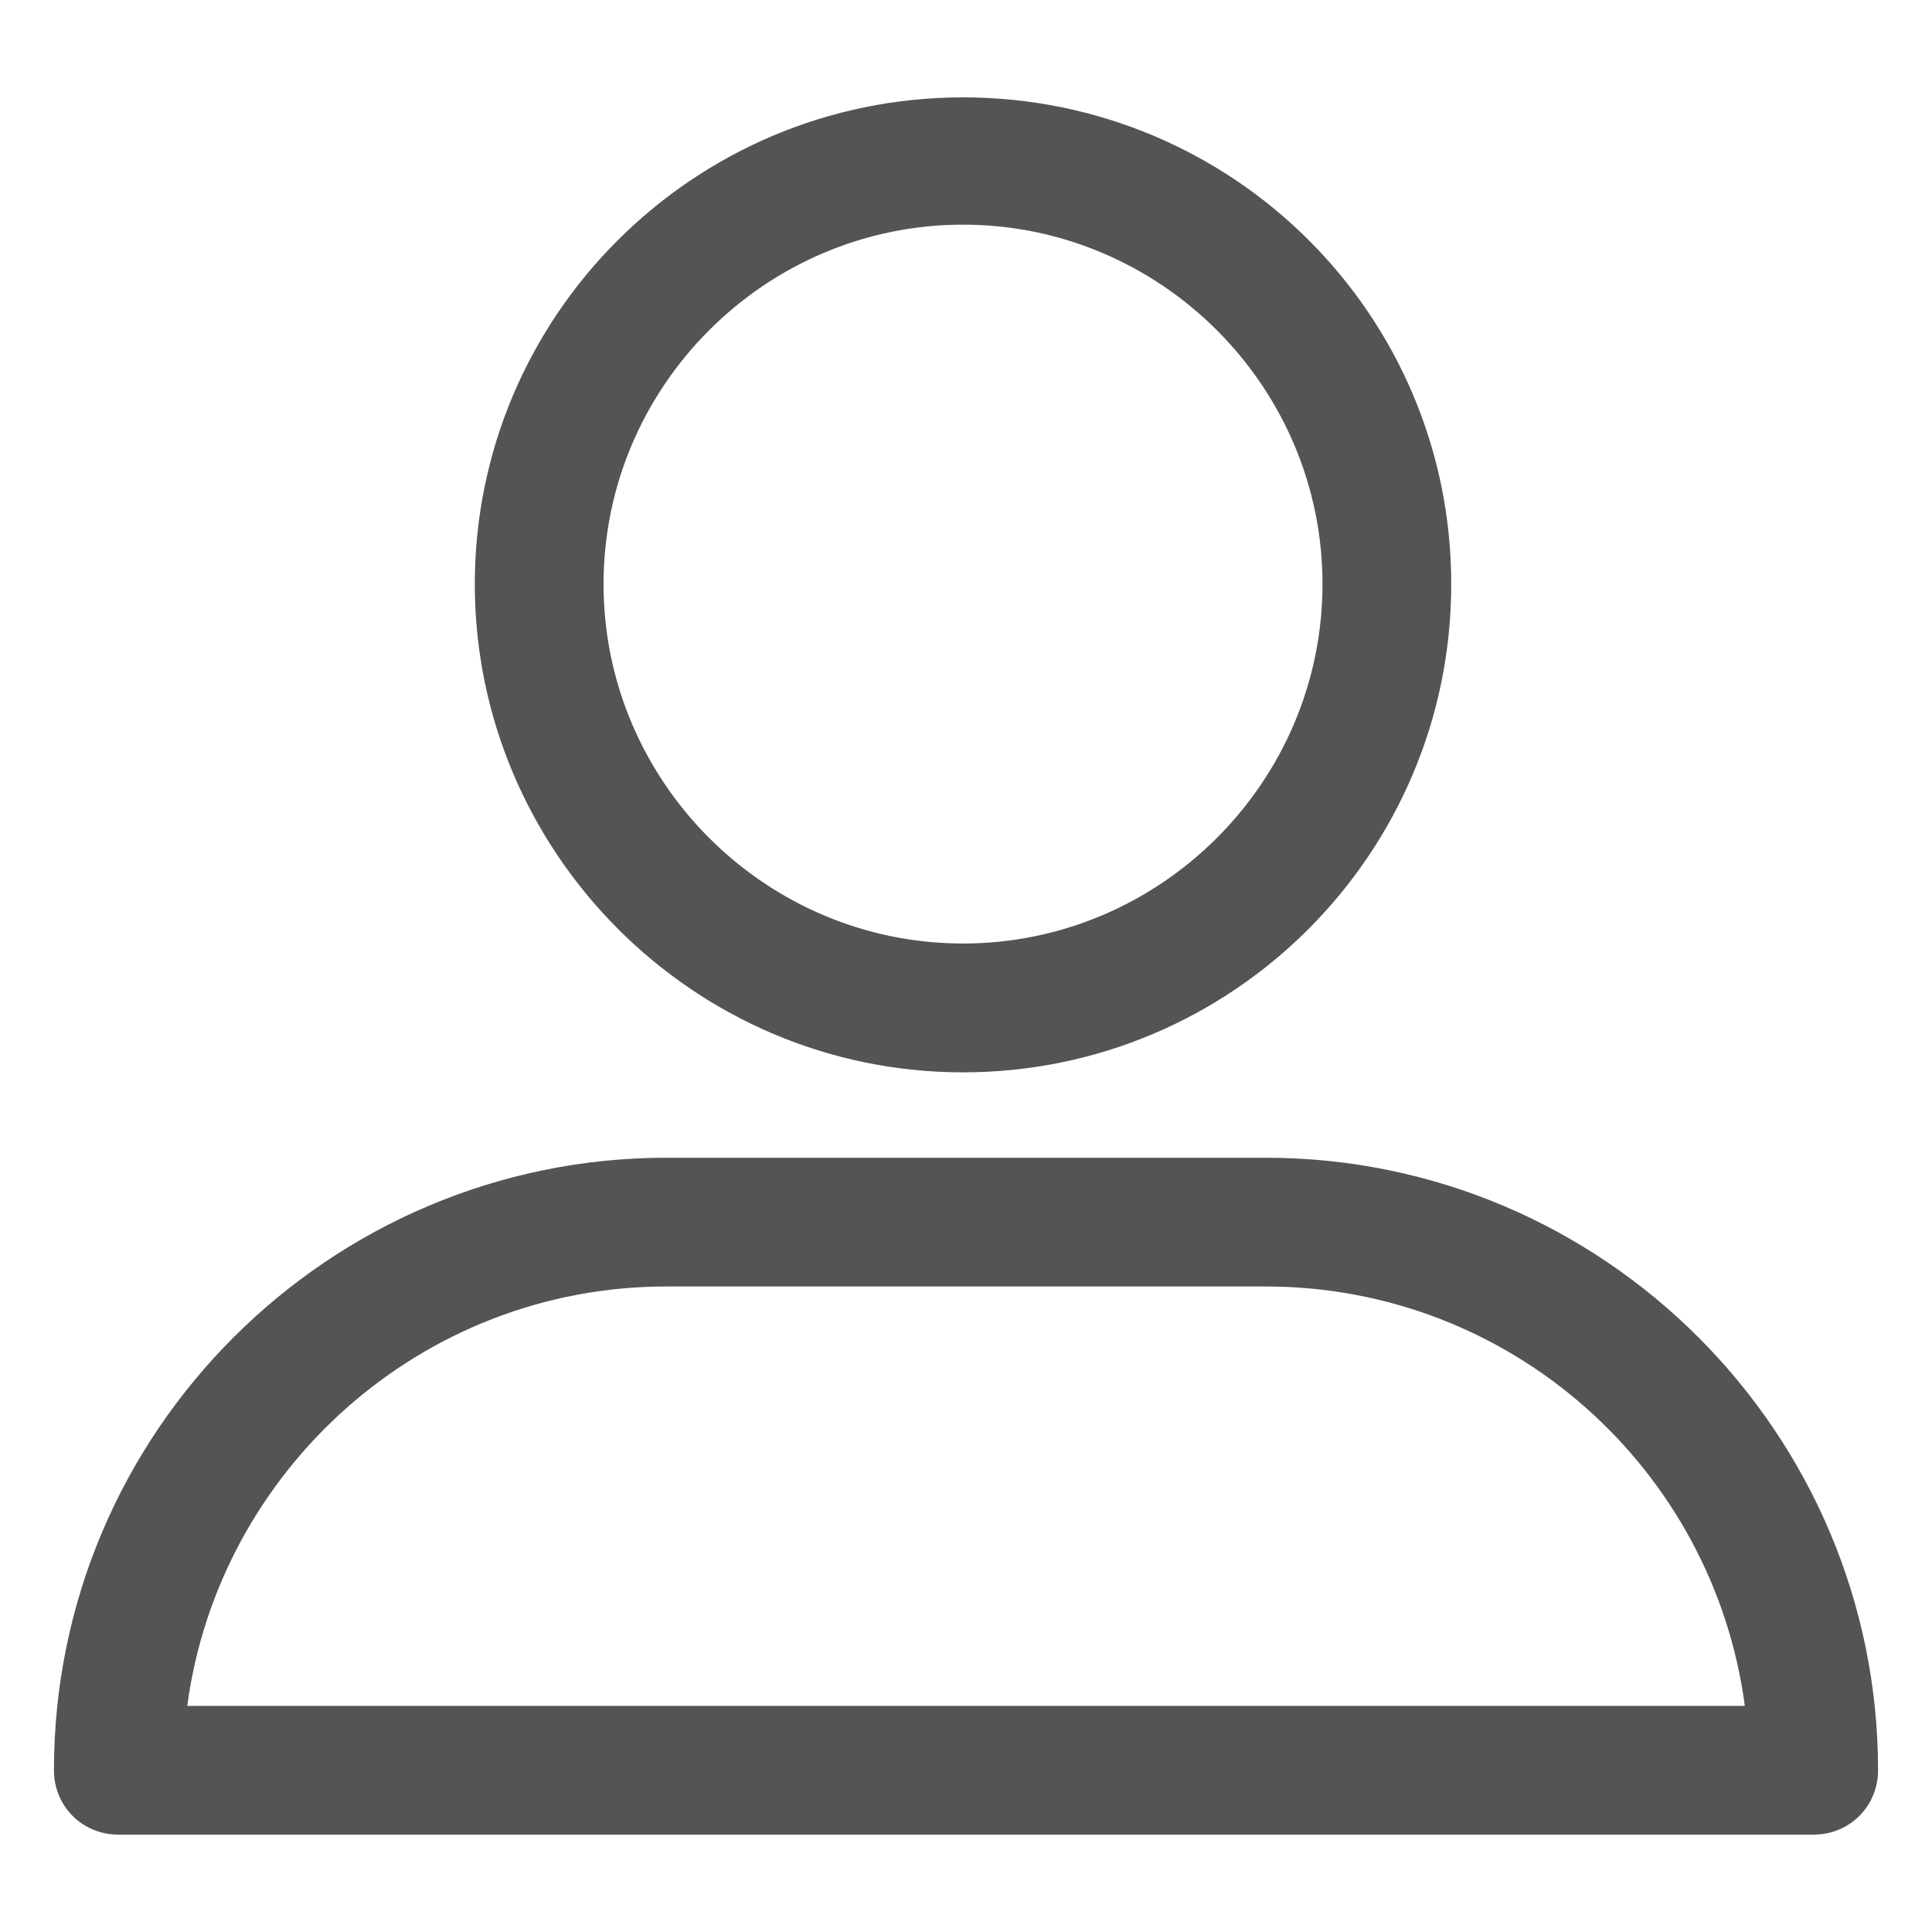 <svg width="25" height="25" viewBox="0 0 25 25" fill="none" xmlns="http://www.w3.org/2000/svg">
<path d="M12.461 13.876C15.95 13.876 18.779 11.046 18.779 7.558C18.779 4.07 15.95 1.26 12.461 1.26C8.973 1.26 6.144 4.089 6.144 7.558C6.144 11.027 8.973 13.876 12.461 13.876V13.876ZM12.461 2.907C15.02 2.907 17.113 5 17.113 7.558C17.113 10.116 15.02 12.209 12.461 12.209C9.903 12.209 7.81 10.116 7.81 7.558C7.81 5 9.903 2.907 12.461 2.907Z" fill="#545454"/>
<path d="M1.531 23.74H23.469C23.934 23.74 24.302 23.372 24.302 22.907C24.302 18.547 20.756 14.981 16.376 14.981H8.624C4.264 14.981 0.698 18.527 0.698 22.907C0.698 23.372 1.066 23.74 1.531 23.74V23.74ZM8.624 16.647H16.376C19.554 16.647 22.171 19.012 22.578 22.074H2.423C2.83 19.031 5.446 16.647 8.624 16.647Z" fill="#545454"/>
</svg>
